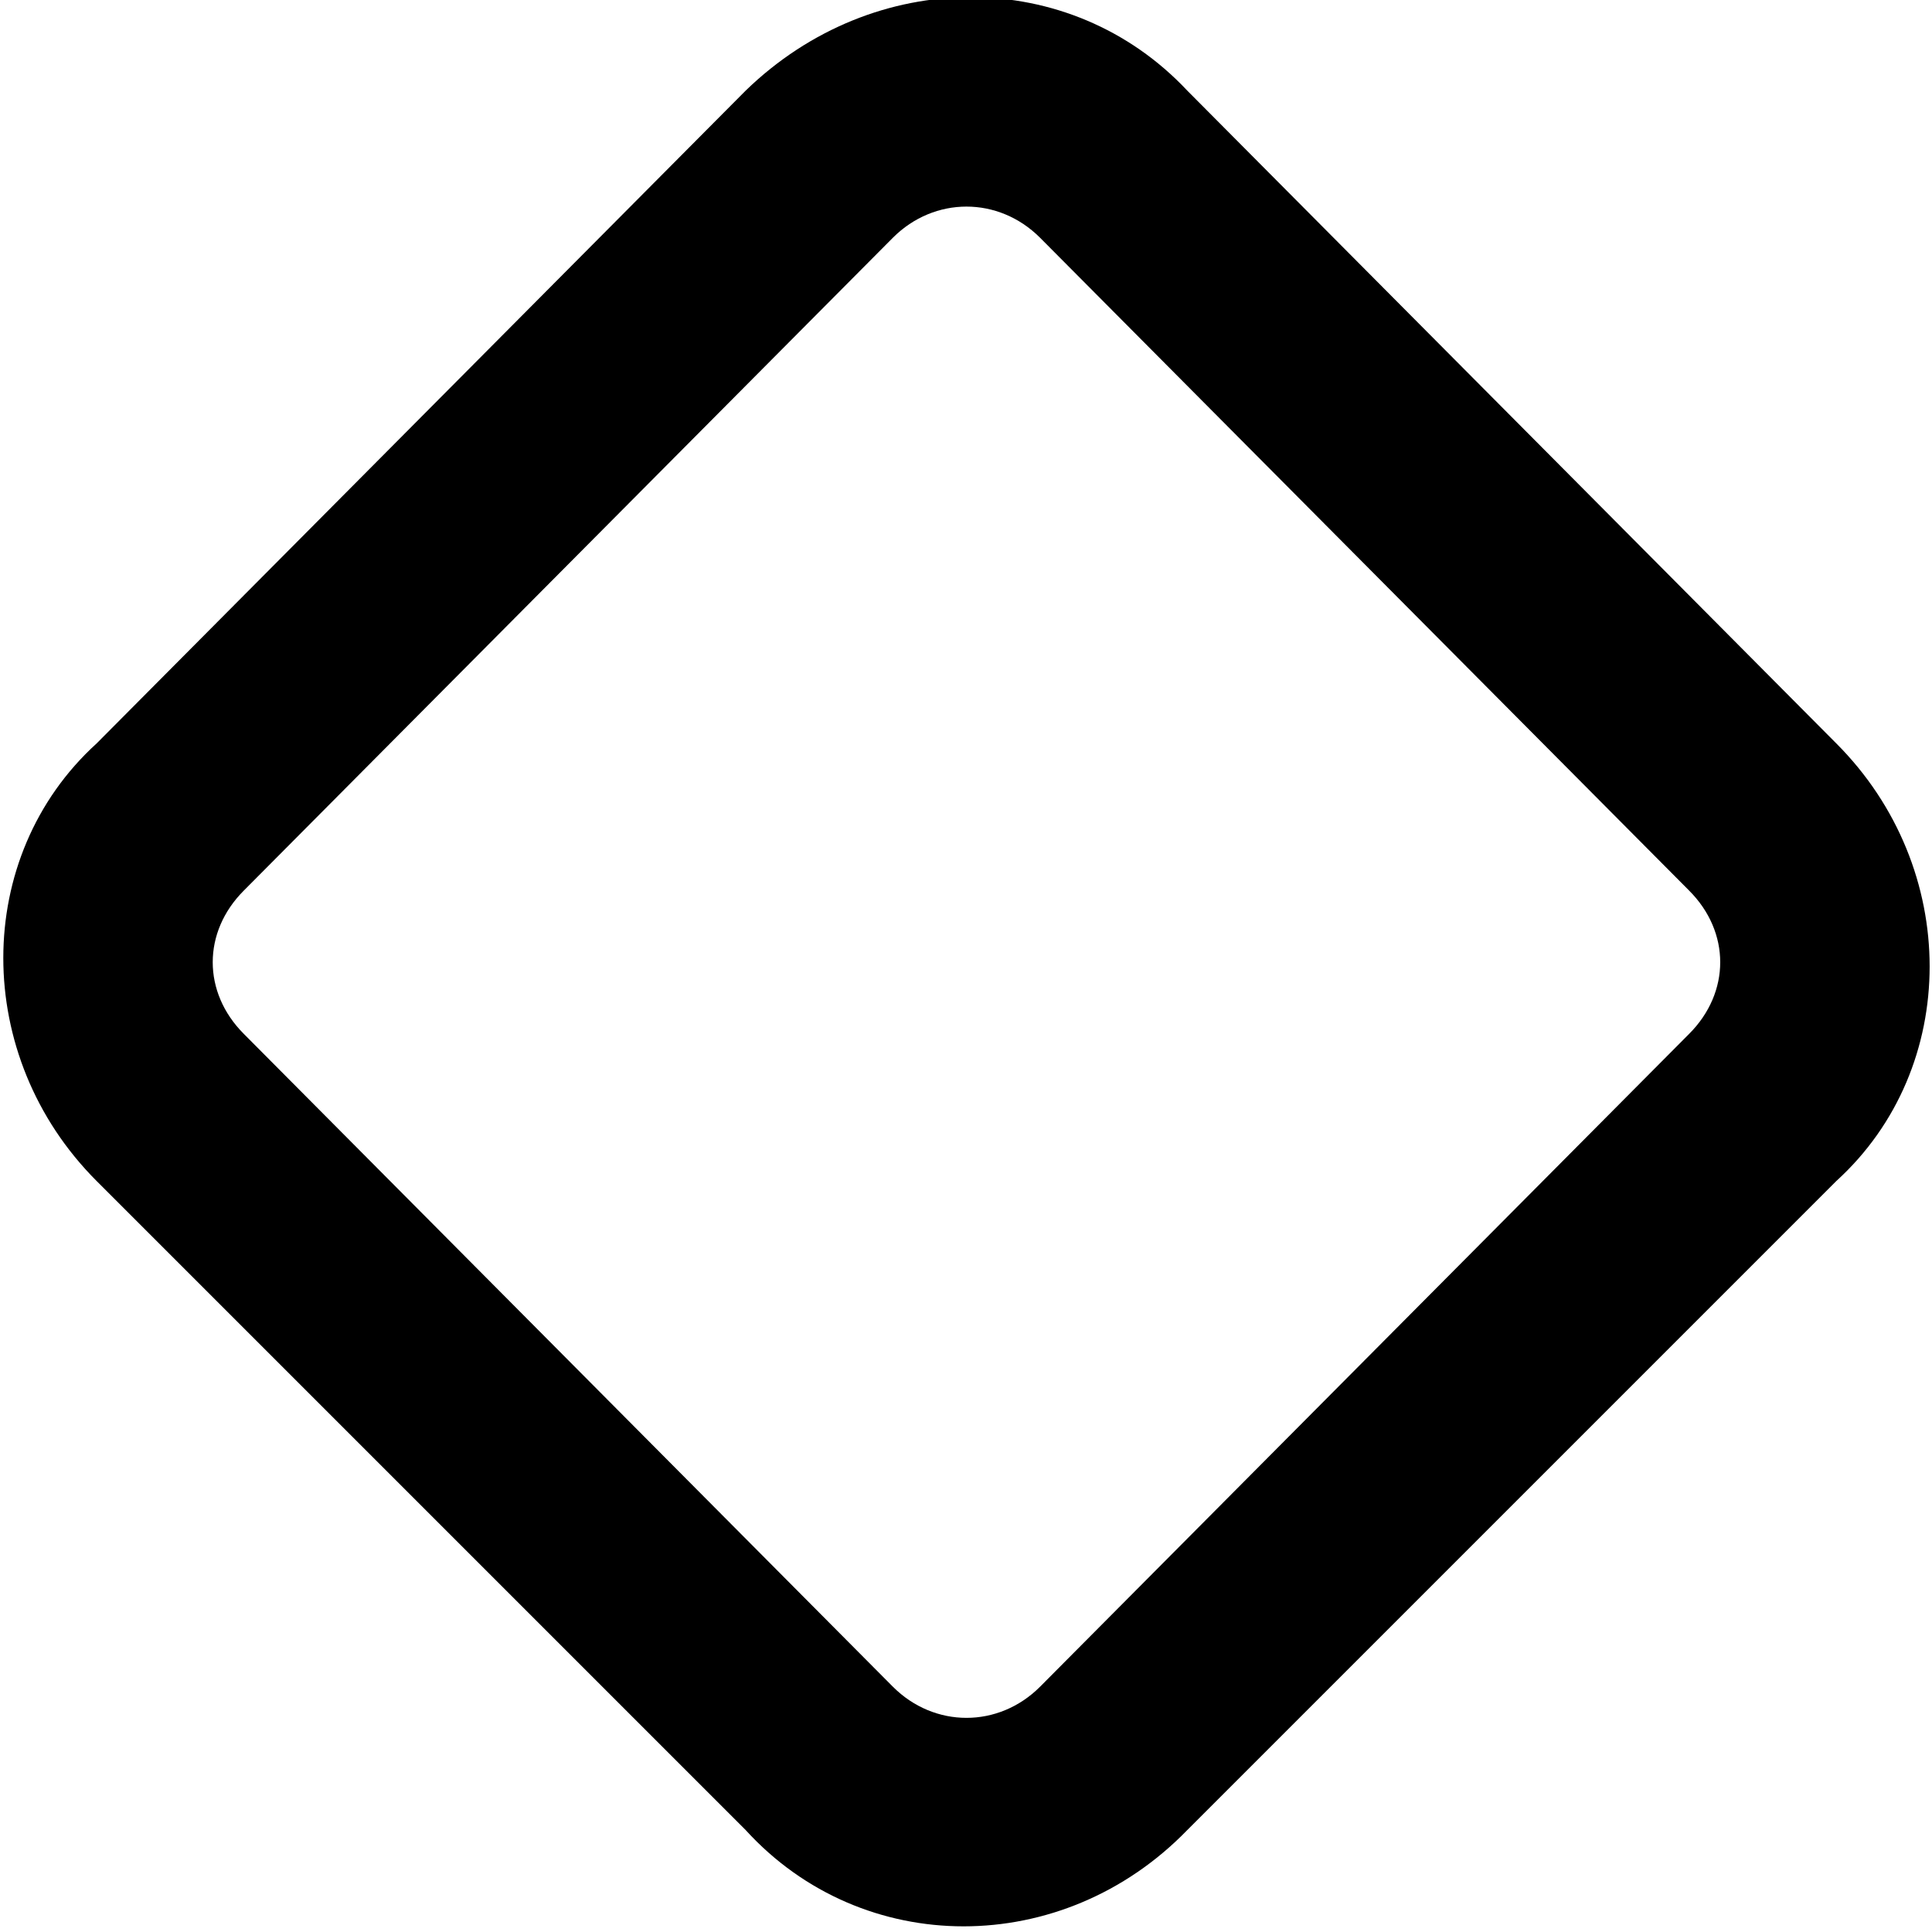 <svg xmlns="http://www.w3.org/2000/svg" viewBox="0 0 512 512">
	<path d="M486.625 197c33 33 33 86 0 116l-172 172c-33 34-86 34-117 0l-172-172c-33-33-33-86 0-116l172-173c34-33 86-33 117 0zm-39 77c11-11 11-27 0-38l-172-173c-11-11-28-11-39 0l-172 173c-11 11-11 27 0 38l172 173c11 11 28 11 39 0z"/>
</svg>